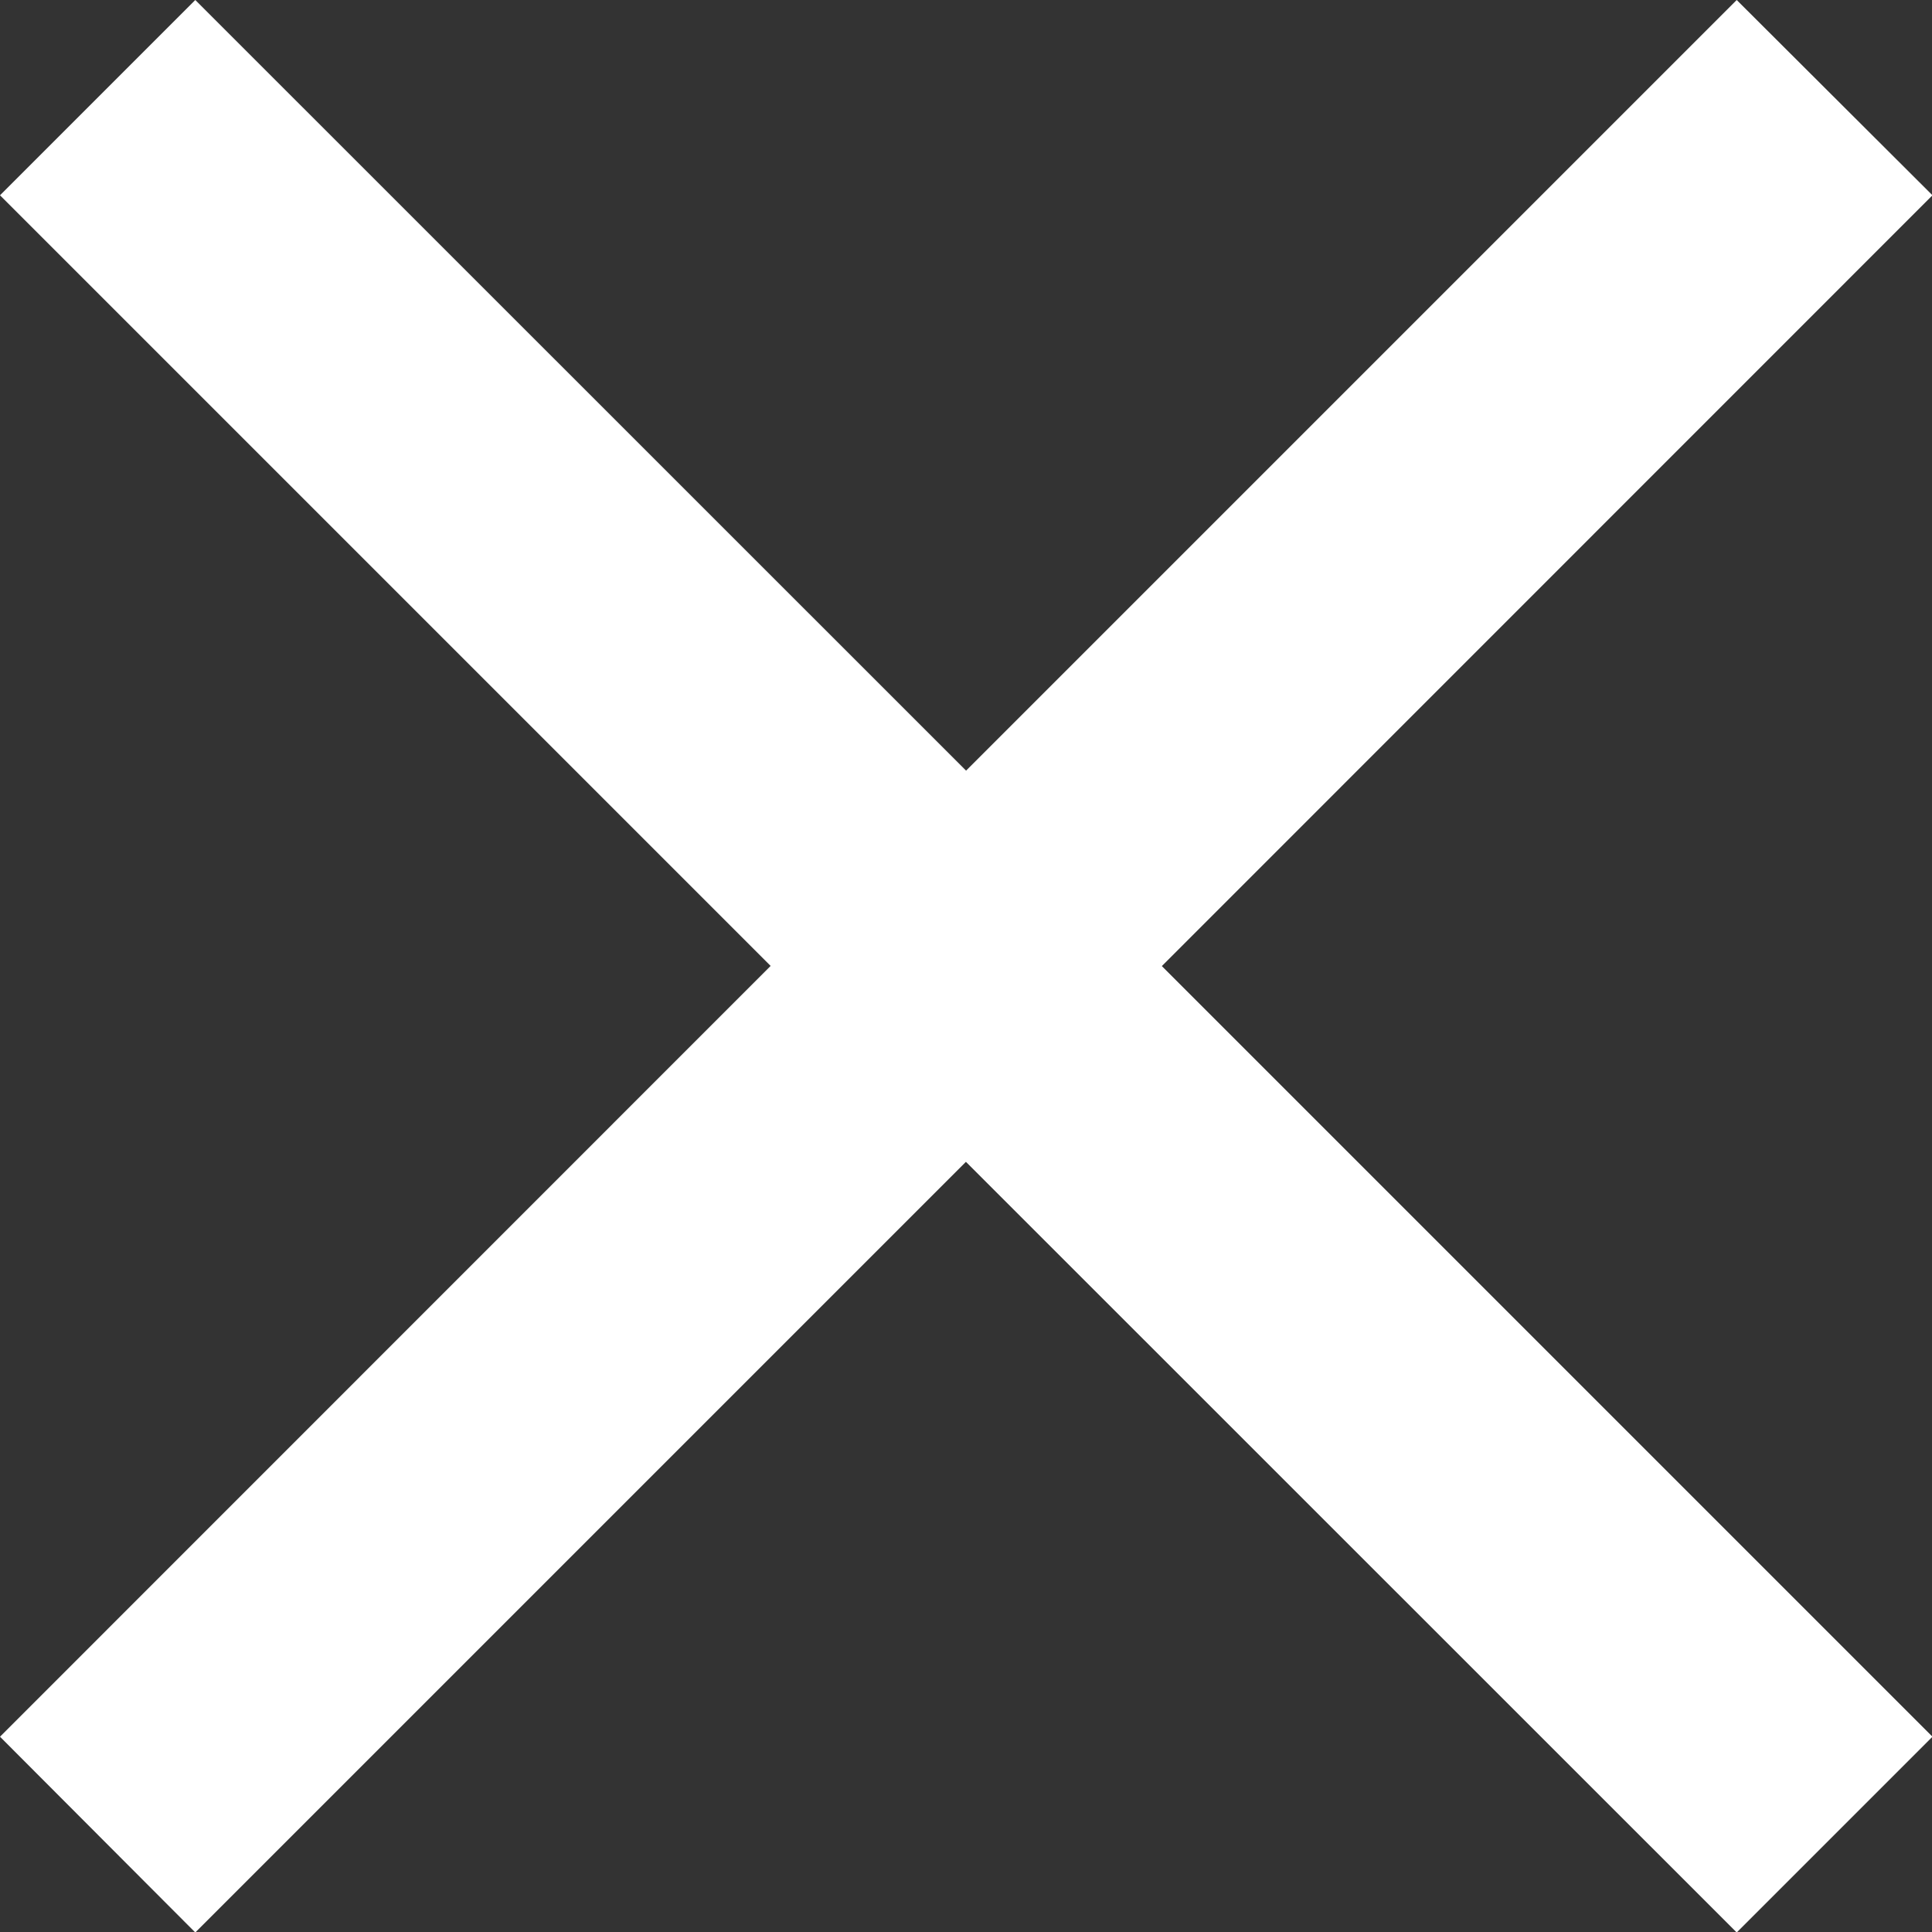 <svg xmlns="http://www.w3.org/2000/svg" width="12.297" height="12.297" viewBox="0 0 12.297 12.297">
    <rect x="0" y="0" width="12.297" height="12.297" fill="#333333" stroke="none"/>
    <g id="ic_close_48px" transform="translate(-10 -10)">
        <path id="Path_1" fill="#fff" d="M22.3 11.243L21.054 10l-4.905 4.905L11.243 10 10 11.243l4.905 4.905L10 21.054l1.243 1.246 4.905-4.905 4.906 4.905 1.246-1.246-4.905-4.905z" data-name="Path 1"/>
    </g>
</svg>

